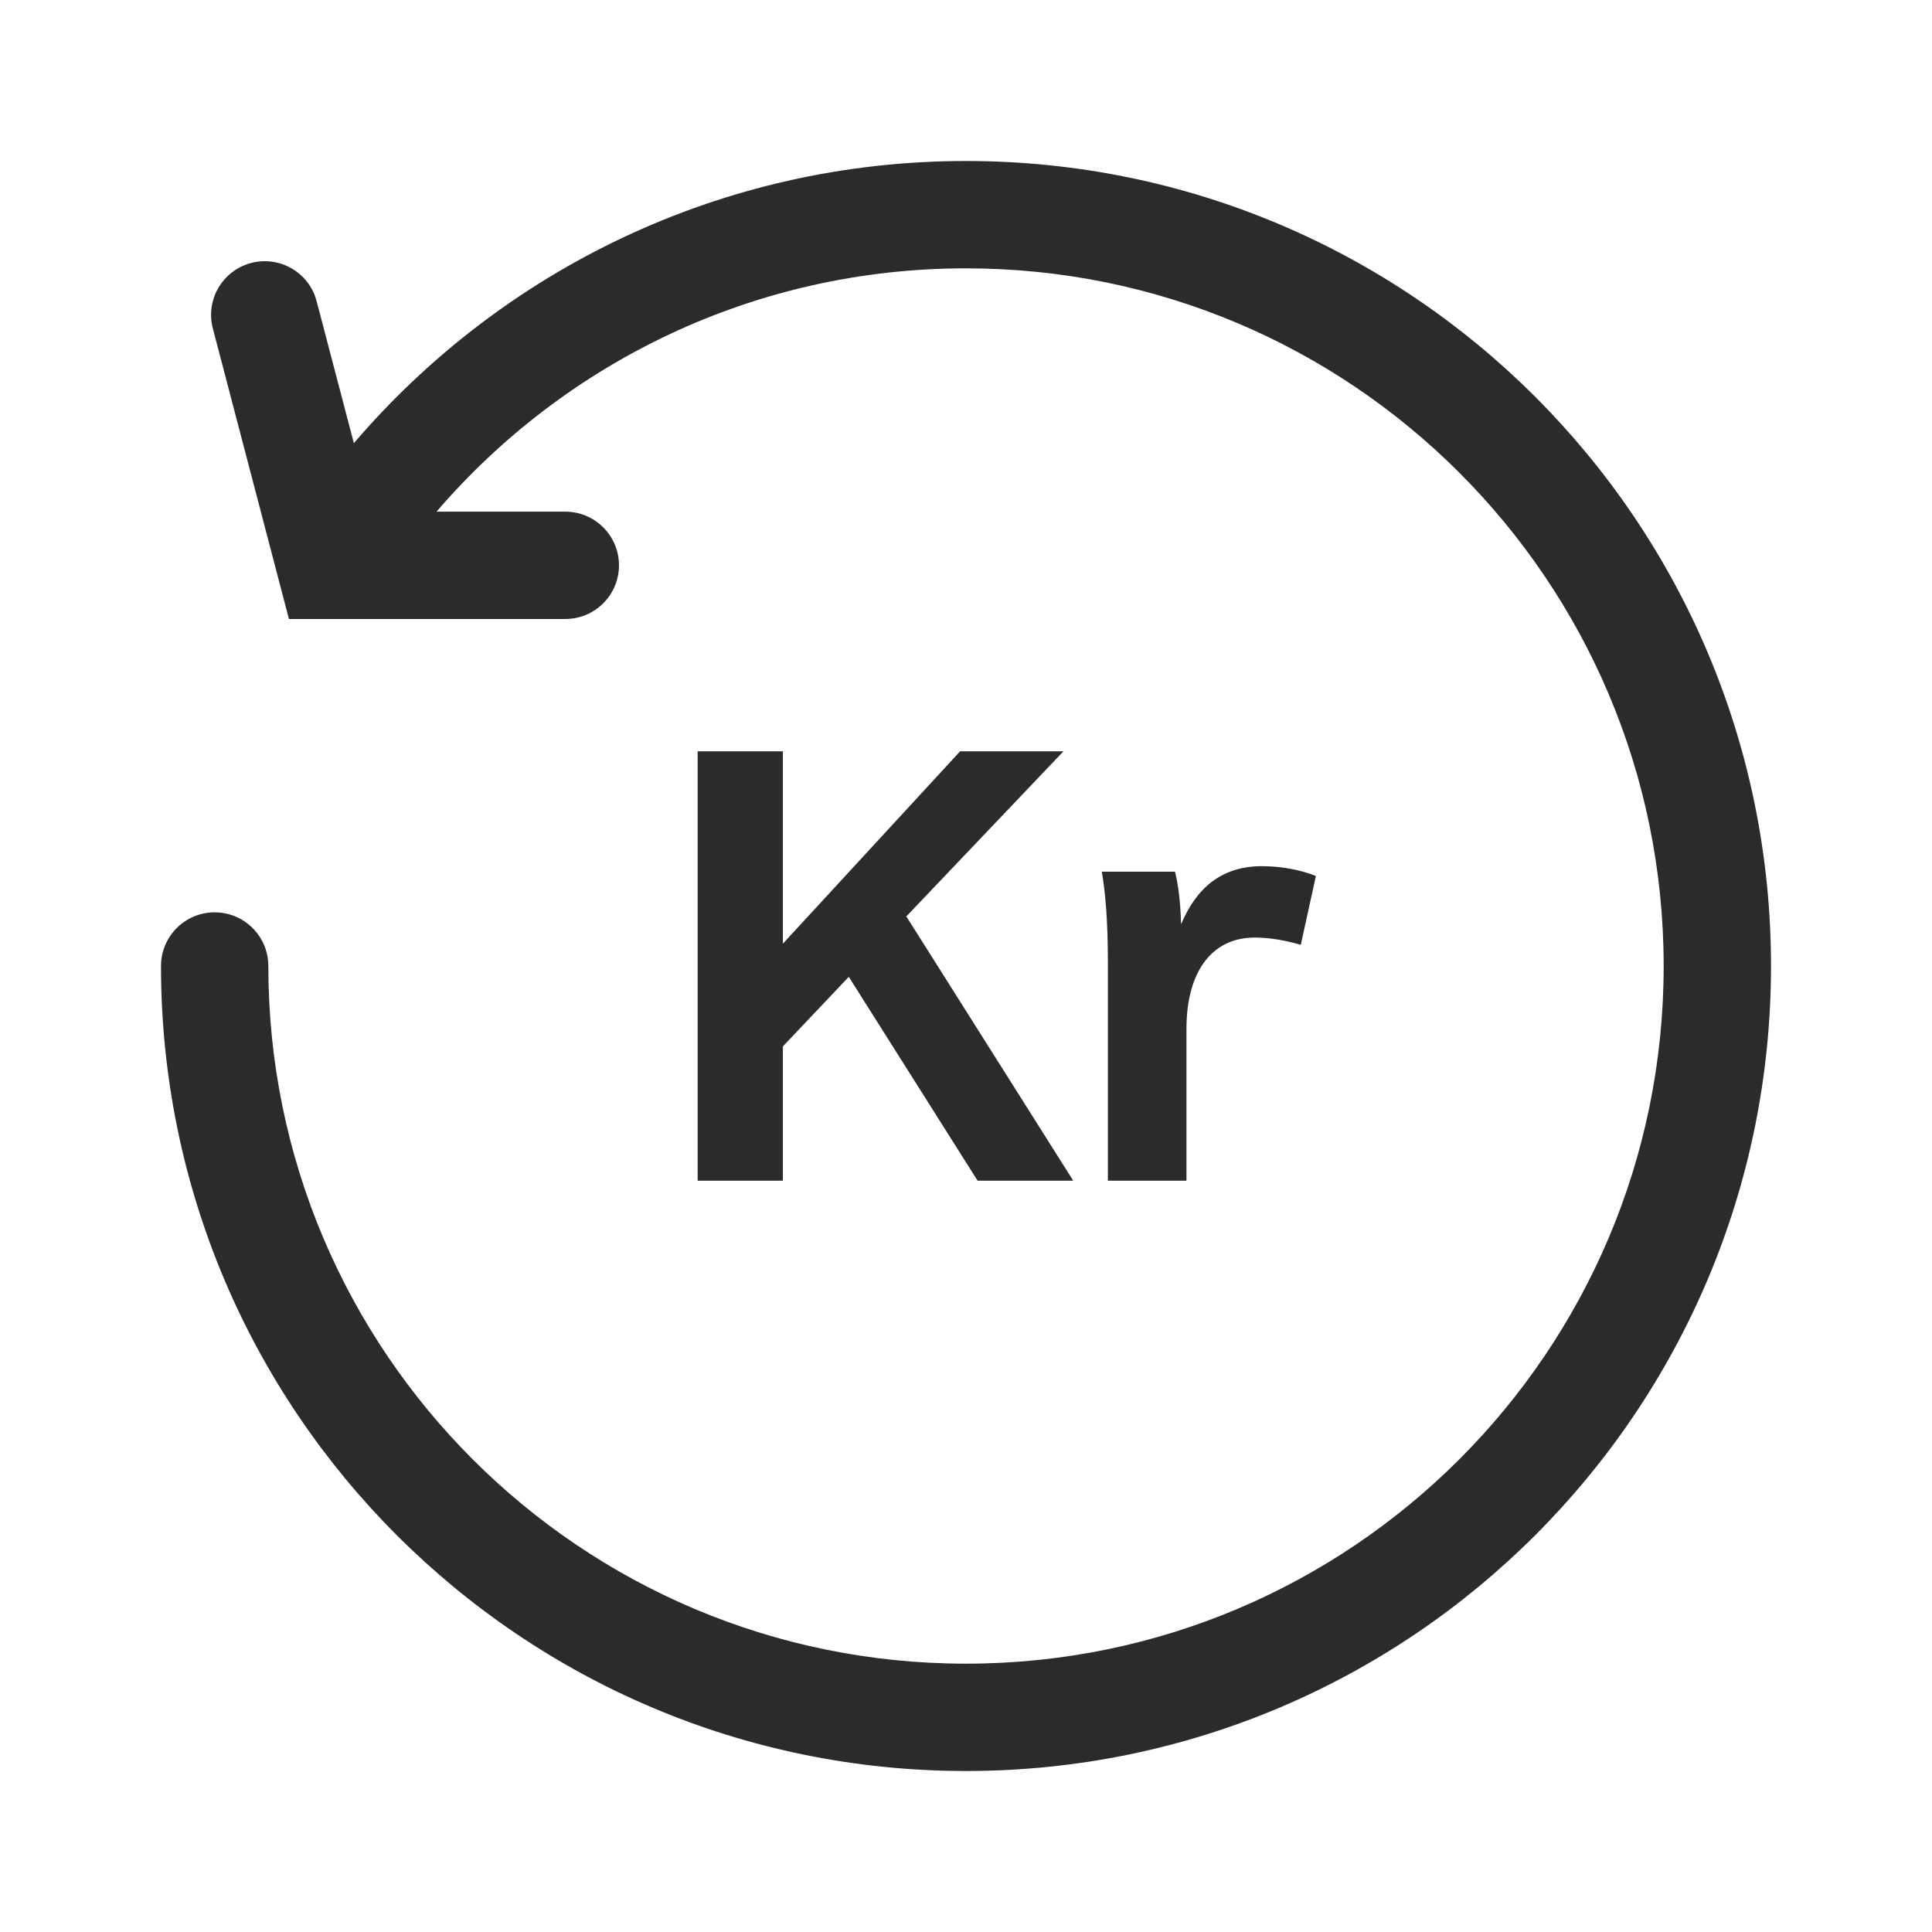 <svg width="18" height="18" viewBox="0 0 18 18" fill="none" xmlns="http://www.w3.org/2000/svg">
<path fill-rule="evenodd" clip-rule="evenodd" d="M4.067 4.767C5.26 3.378 7.028 2.5 9 2.5C12.59 2.5 15.5 5.41 15.5 9C15.5 12.59 12.59 15.5 9 15.5C5.41 15.5 2.5 12.59 2.5 9C2.5 8.724 2.276 8.5 2 8.5C1.724 8.5 1.5 8.724 1.5 9C1.5 13.142 4.858 16.5 9 16.5C13.142 16.5 16.5 13.142 16.5 9C16.5 4.858 13.142 1.5 9 1.5C6.717 1.5 4.672 2.521 3.297 4.129L2.95 2.807C2.881 2.54 2.607 2.38 2.34 2.45C2.073 2.52 1.913 2.793 1.983 3.06L2.692 5.767H5.267C5.543 5.767 5.767 5.543 5.767 5.267C5.767 4.991 5.543 4.767 5.267 4.767H4.067ZM9.999 11H9.108L7.908 9.101L7.294 9.749V11H6.5V7H7.294V8.792L8.945 7H9.908L8.444 8.538L9.999 11ZM11.004 8.611C11.144 8.279 11.375 8.07 11.758 8.07C11.939 8.07 12.113 8.104 12.26 8.161L12.119 8.803C11.984 8.763 11.832 8.735 11.691 8.735C11.291 8.735 11.054 9.051 11.054 9.586V11H10.322V8.972C10.322 8.583 10.299 8.313 10.265 8.121H10.947C10.975 8.228 10.998 8.397 11.004 8.611Z" fill="#2B2B2C"/>
</svg>
